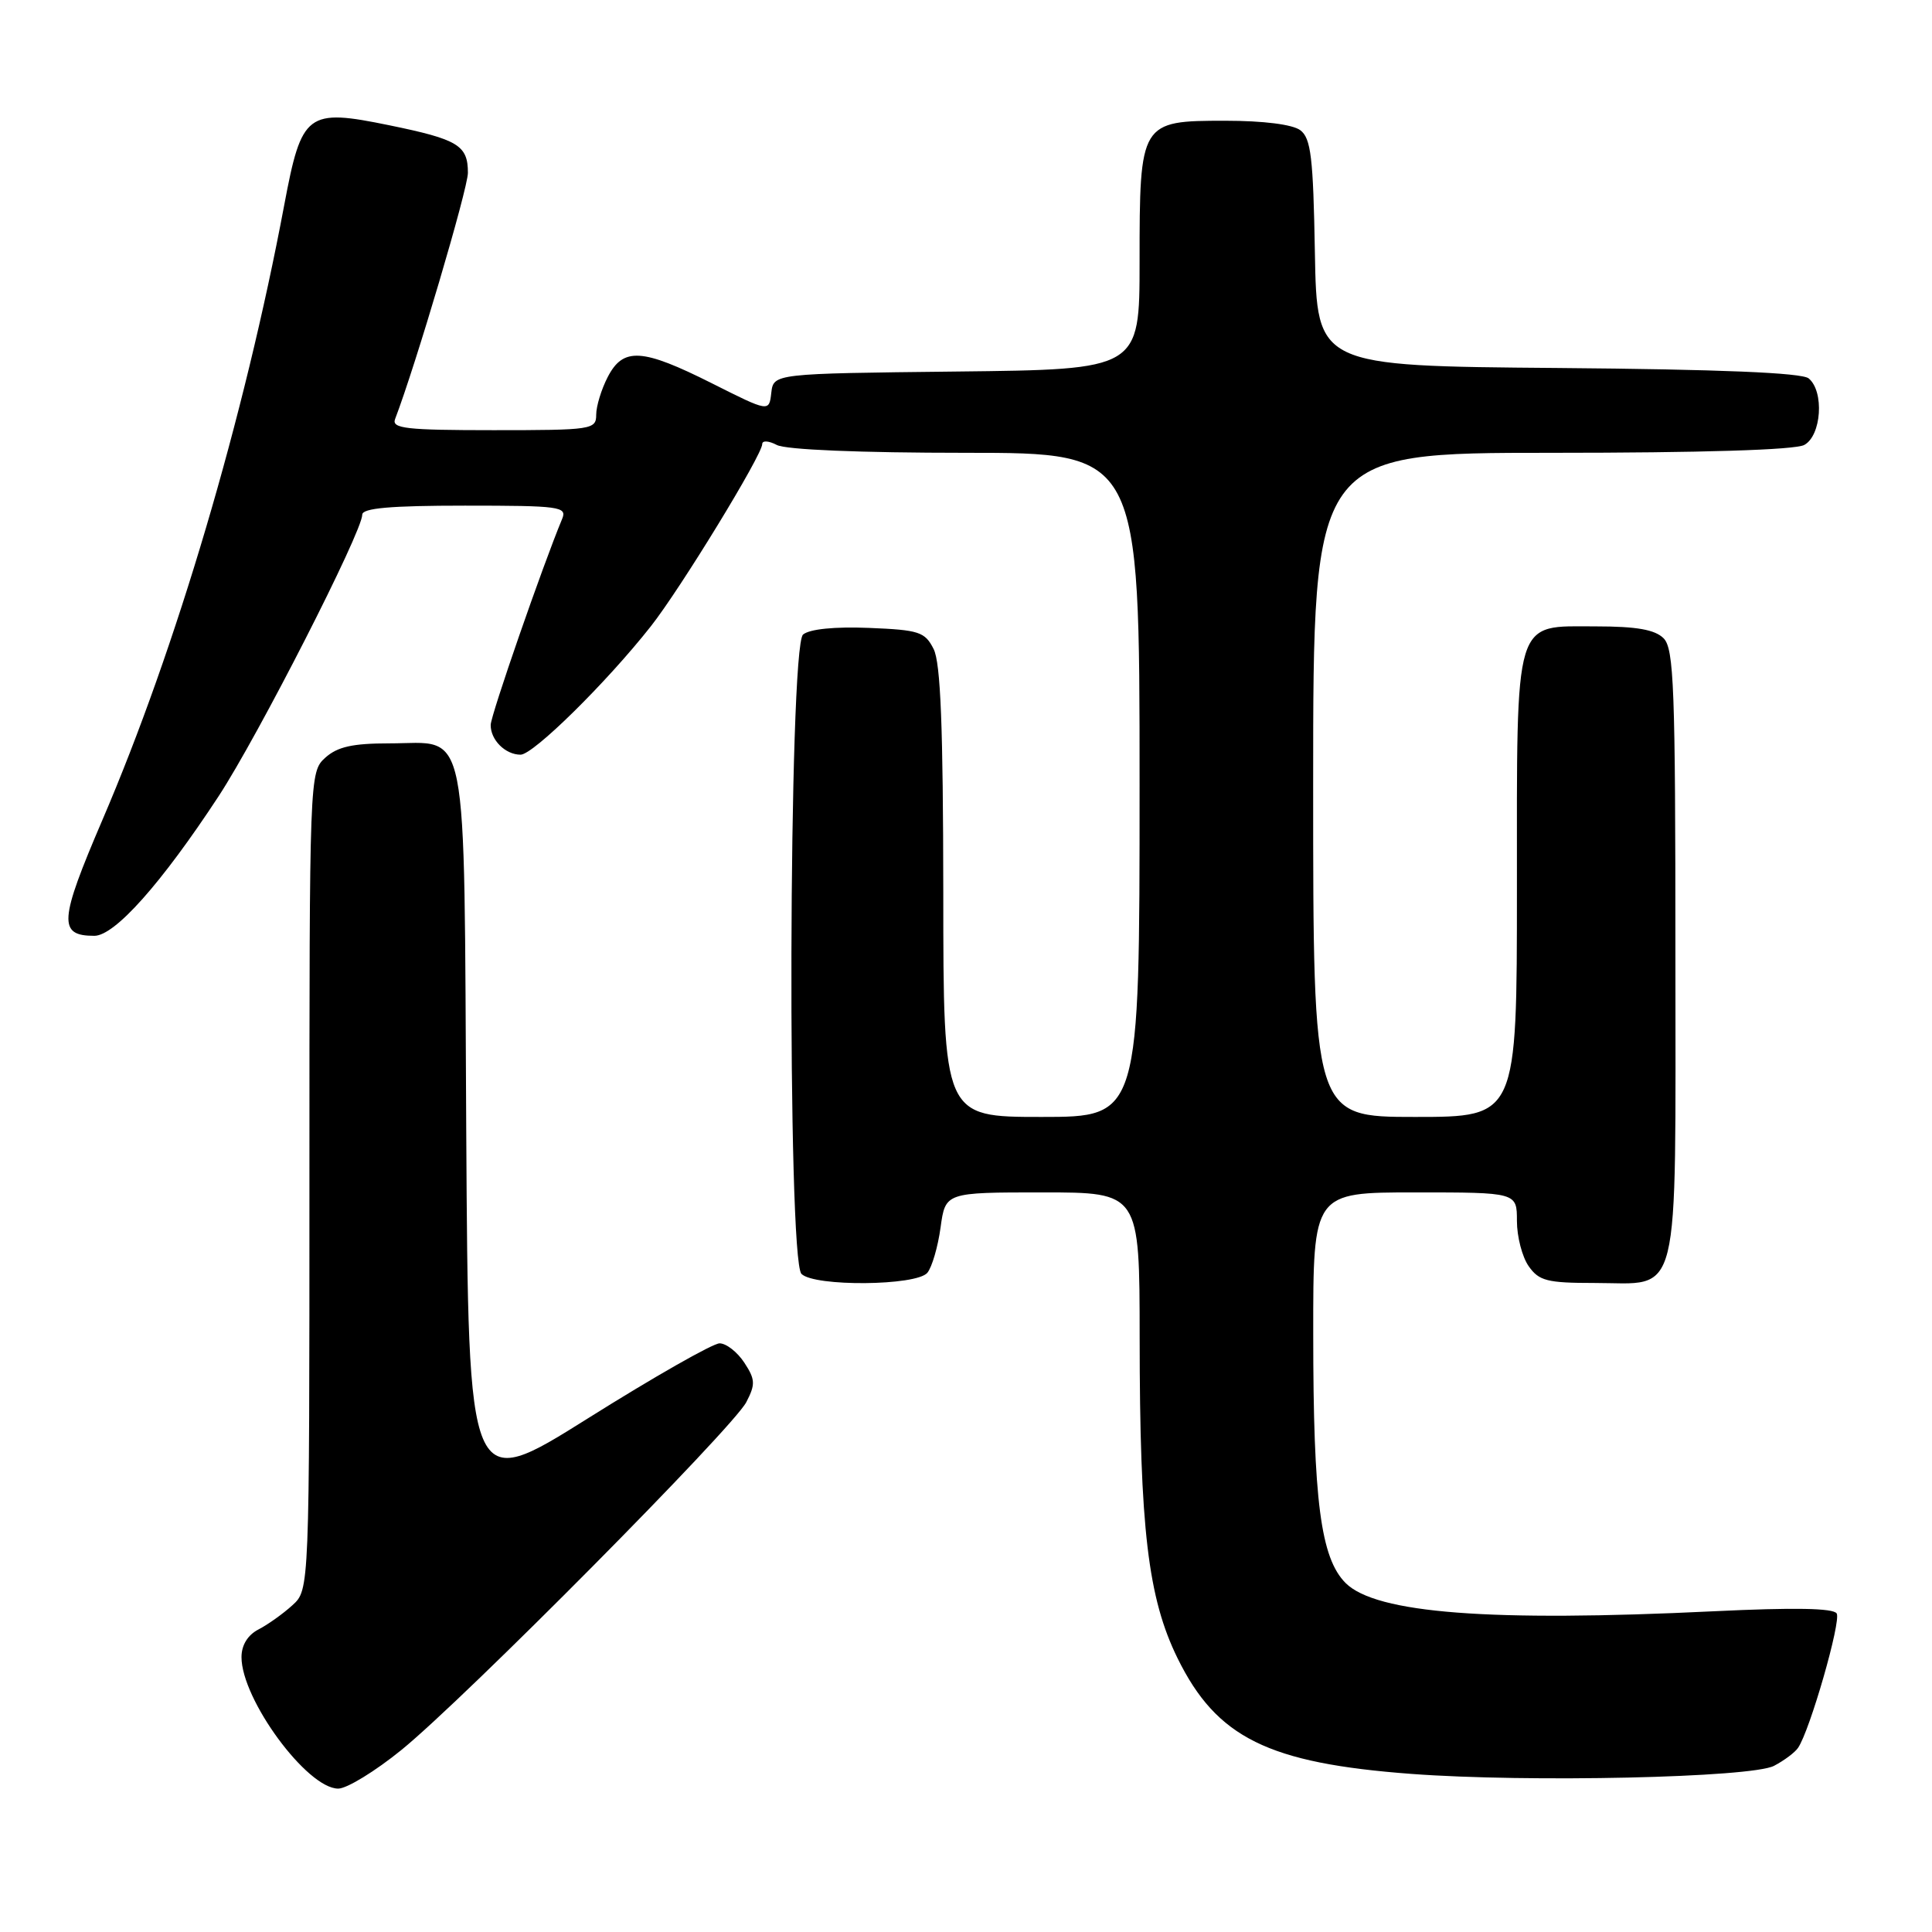 <?xml version="1.0" encoding="UTF-8" standalone="no"?>
<!DOCTYPE svg PUBLIC "-//W3C//DTD SVG 1.1//EN" "http://www.w3.org/Graphics/SVG/1.1/DTD/svg11.dtd" >
<svg xmlns="http://www.w3.org/2000/svg" xmlns:xlink="http://www.w3.org/1999/xlink" version="1.1" viewBox="0 0 256 256">
 <g >
 <path fill="currentColor"
d=" M 53.20 231.87 C 61.59 225.05 97.13 189.20 98.89 185.79 C 100.12 183.42 100.08 182.78 98.62 180.55 C 97.70 179.15 96.23 178.00 95.35 178.00 C 94.46 178.00 86.61 182.47 77.90 187.94 C 62.06 197.88 62.06 197.88 61.78 149.98 C 61.46 94.48 62.25 98.50 51.57 98.50 C 46.72 98.50 44.71 98.95 43.10 100.40 C 41.01 102.30 41.00 102.68 41.00 156.48 C 41.00 210.65 41.00 210.65 38.75 212.70 C 37.51 213.83 35.49 215.27 34.25 215.91 C 32.82 216.65 32.00 217.99 32.00 219.58 C 32.00 225.18 40.69 237.00 44.82 237.00 C 45.96 237.00 49.73 234.69 53.20 231.87 Z  M 235.07 233.98 C 236.41 233.28 237.84 232.21 238.25 231.60 C 239.82 229.32 243.99 214.79 243.37 213.79 C 242.93 213.08 237.70 212.99 227.11 213.50 C 197.42 214.94 182.33 213.78 178.30 209.76 C 175.00 206.45 174.01 198.90 174.01 176.75 C 174.00 158.00 174.00 158.00 187.50 158.00 C 201.00 158.00 201.00 158.00 201.00 161.78 C 201.00 163.86 201.70 166.56 202.56 167.78 C 203.92 169.72 205.01 170.00 211.23 170.00 C 222.85 170.00 222.00 173.43 222.00 126.42 C 222.00 91.14 221.81 85.95 220.43 84.57 C 219.28 83.43 216.85 83.00 211.49 83.00 C 200.49 83.00 201.00 81.30 201.00 117.72 C 201.00 148.00 201.00 148.00 187.50 148.00 C 174.00 148.00 174.00 148.00 174.00 104.00 C 174.00 60.00 174.00 60.00 205.57 60.00 C 225.41 60.00 237.85 59.62 239.07 58.96 C 241.35 57.74 241.75 51.87 239.66 50.14 C 238.76 49.39 227.93 48.94 206.41 48.76 C 174.50 48.50 174.50 48.50 174.23 33.50 C 174.01 20.84 173.71 18.31 172.29 17.25 C 171.27 16.49 167.41 16.00 162.37 16.00 C 151.08 16.00 151.00 16.13 151.00 34.70 C 151.00 48.96 151.00 48.96 126.75 49.23 C 102.50 49.50 102.50 49.50 102.20 52.05 C 101.91 54.60 101.91 54.60 94.35 50.80 C 85.08 46.14 82.58 45.99 80.53 49.95 C 79.69 51.57 79.00 53.82 79.00 54.95 C 79.00 56.92 78.44 57.00 65.39 57.00 C 53.83 57.00 51.87 56.78 52.35 55.53 C 55.05 48.49 62.00 25.00 62.00 22.90 C 62.00 19.25 60.70 18.47 51.59 16.60 C 40.68 14.36 39.97 14.90 37.67 27.13 C 32.37 55.35 23.33 85.92 13.56 108.67 C 7.83 122.03 7.69 124.00 12.50 124.00 C 15.21 124.00 21.38 117.07 28.97 105.50 C 34.19 97.53 48.00 70.47 48.00 68.20 C 48.00 67.33 51.71 67.00 61.61 67.00 C 74.18 67.00 75.16 67.13 74.49 68.75 C 71.92 74.92 65.03 94.77 65.02 96.05 C 64.99 98.04 66.96 100.00 68.98 100.00 C 70.66 100.00 80.35 90.46 86.23 83.00 C 90.14 78.05 101.00 60.28 101.00 58.84 C 101.00 58.34 101.87 58.40 102.93 58.96 C 104.11 59.59 113.95 60.00 127.93 60.00 C 151.00 60.00 151.00 60.00 151.00 104.00 C 151.00 148.00 151.00 148.00 138.00 148.00 C 125.00 148.00 125.00 148.00 124.99 118.25 C 124.97 96.32 124.64 87.84 123.71 86.00 C 122.56 83.72 121.79 83.47 115.13 83.20 C 110.60 83.02 107.28 83.35 106.41 84.08 C 104.49 85.67 104.29 166.89 106.20 168.80 C 107.91 170.51 121.43 170.39 122.88 168.65 C 123.49 167.91 124.28 165.21 124.63 162.65 C 125.27 158.00 125.27 158.00 138.14 158.00 C 151.00 158.00 151.00 158.00 151.01 177.25 C 151.02 202.56 152.11 211.74 156.04 219.74 C 161.22 230.26 168.03 233.63 187.00 235.05 C 202.46 236.21 232.10 235.55 235.07 233.98 Z "/>
</g>
</svg>